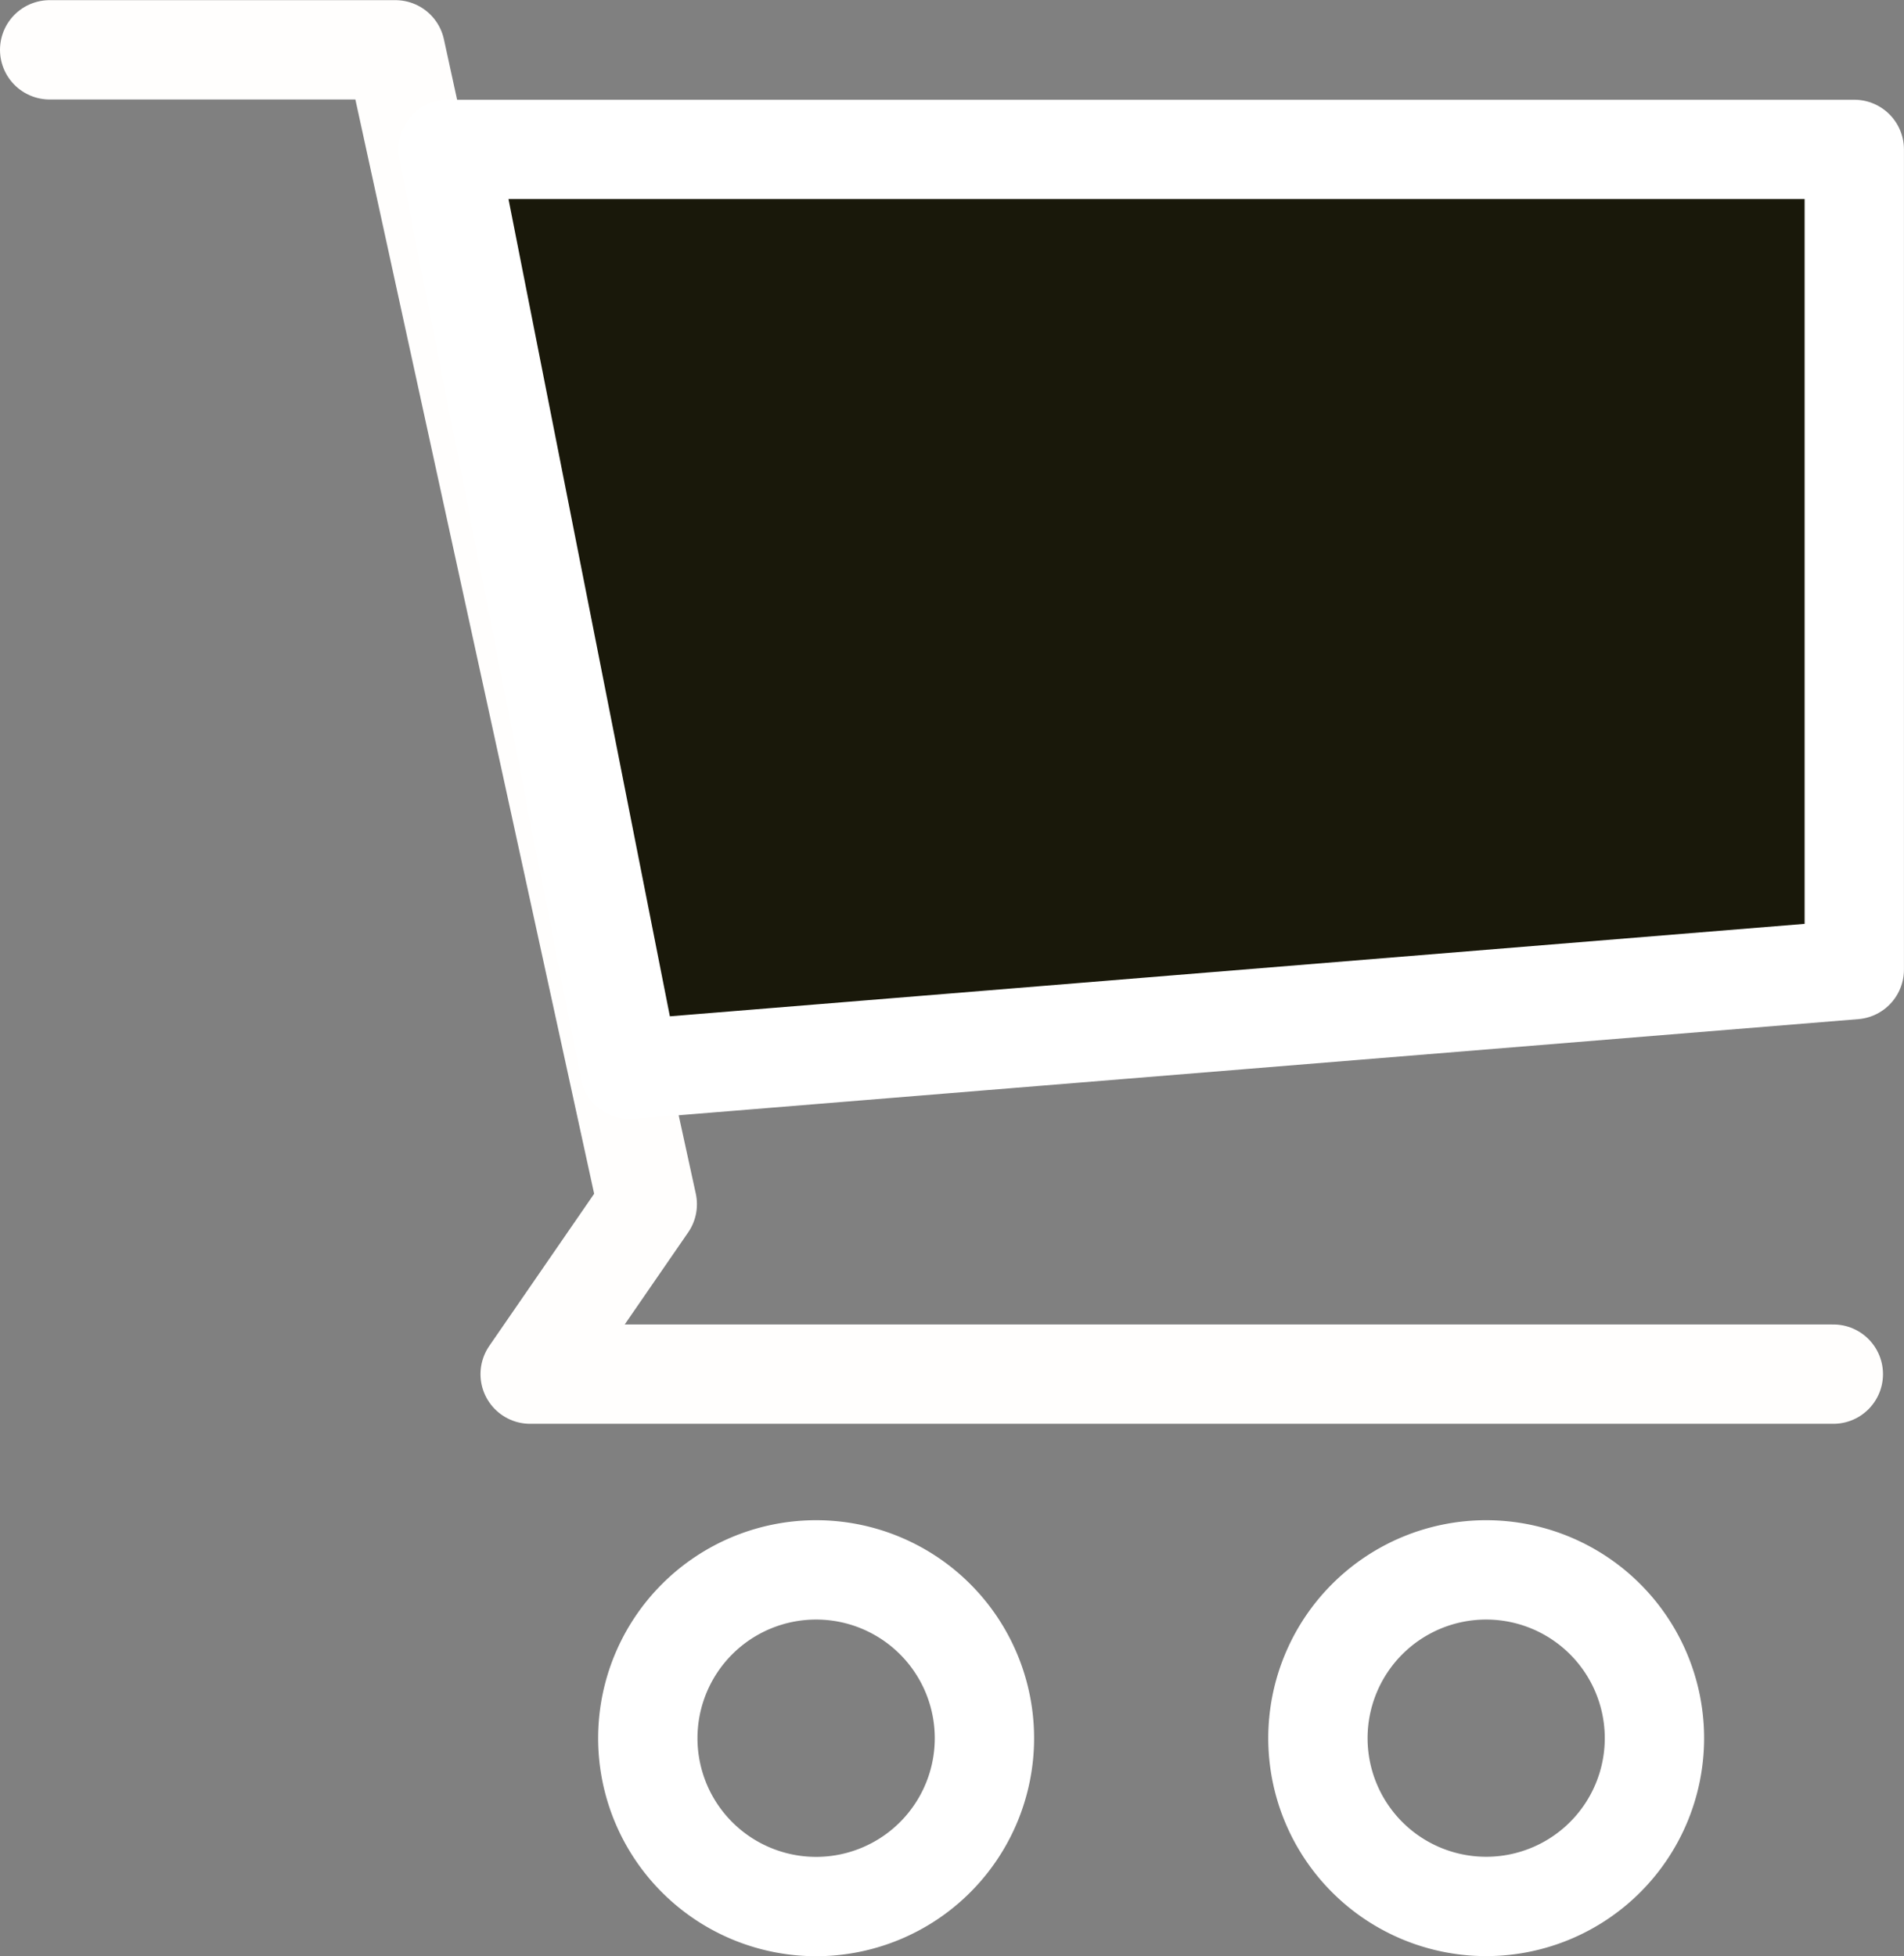 <svg xmlns="http://www.w3.org/2000/svg" width="38.338" height="39.387" viewBox="0 0 38.338 39.387">
  <rect x="0" y="0" width="38.338" height="39.387" fill="#808080" stroke="none"/>
  <g id="Grupo_49" data-name="Grupo 49" transform="translate(-692.006 -591.197)">
    <g id="Grupo_47" data-name="Grupo 47" transform="translate(705.051 622.804)">
      <path id="Caminho_27" data-name="Caminho 27" d="M709.256,619.658a3.389,3.389,0,1,1-3.389-3.39A3.389,3.389,0,0,1,709.256,619.658Z" transform="translate(-702.479 -616.268)" fill="none" stroke="#fff" stroke-linejoin="round" stroke-width="2"/>
      <path id="Caminho_28" data-name="Caminho 28" d="M719.866,619.658a3.388,3.388,0,1,1-3.389-3.39A3.389,3.389,0,0,1,719.866,619.658Z" transform="translate(-699.598 -616.268)" fill="none" stroke="#fff" stroke-linejoin="round" stroke-width="2"/>
    </g>
    <g id="Grupo_48" data-name="Grupo 48" transform="translate(693.006 592.197)">
      <path id="Caminho_29" data-name="Caminho 29" d="M693.006,592.2h6.961l5.072,23.242-2.358,3.421h26.24" transform="translate(-693.006 -592.197)" fill="none" stroke="#fffefd" stroke-linecap="round" stroke-linejoin="round" stroke-width="2"/>
      <path id="Caminho_30" data-name="Caminho 30" d="M727.63,610.291,702.973,612.3l-3.658-18.523H727.63Z" transform="translate(-691.293 -591.769)" fill="#19180a" stroke="#fff" stroke-linejoin="round" stroke-width="2"/>
    </g>
  </g>
</svg>
